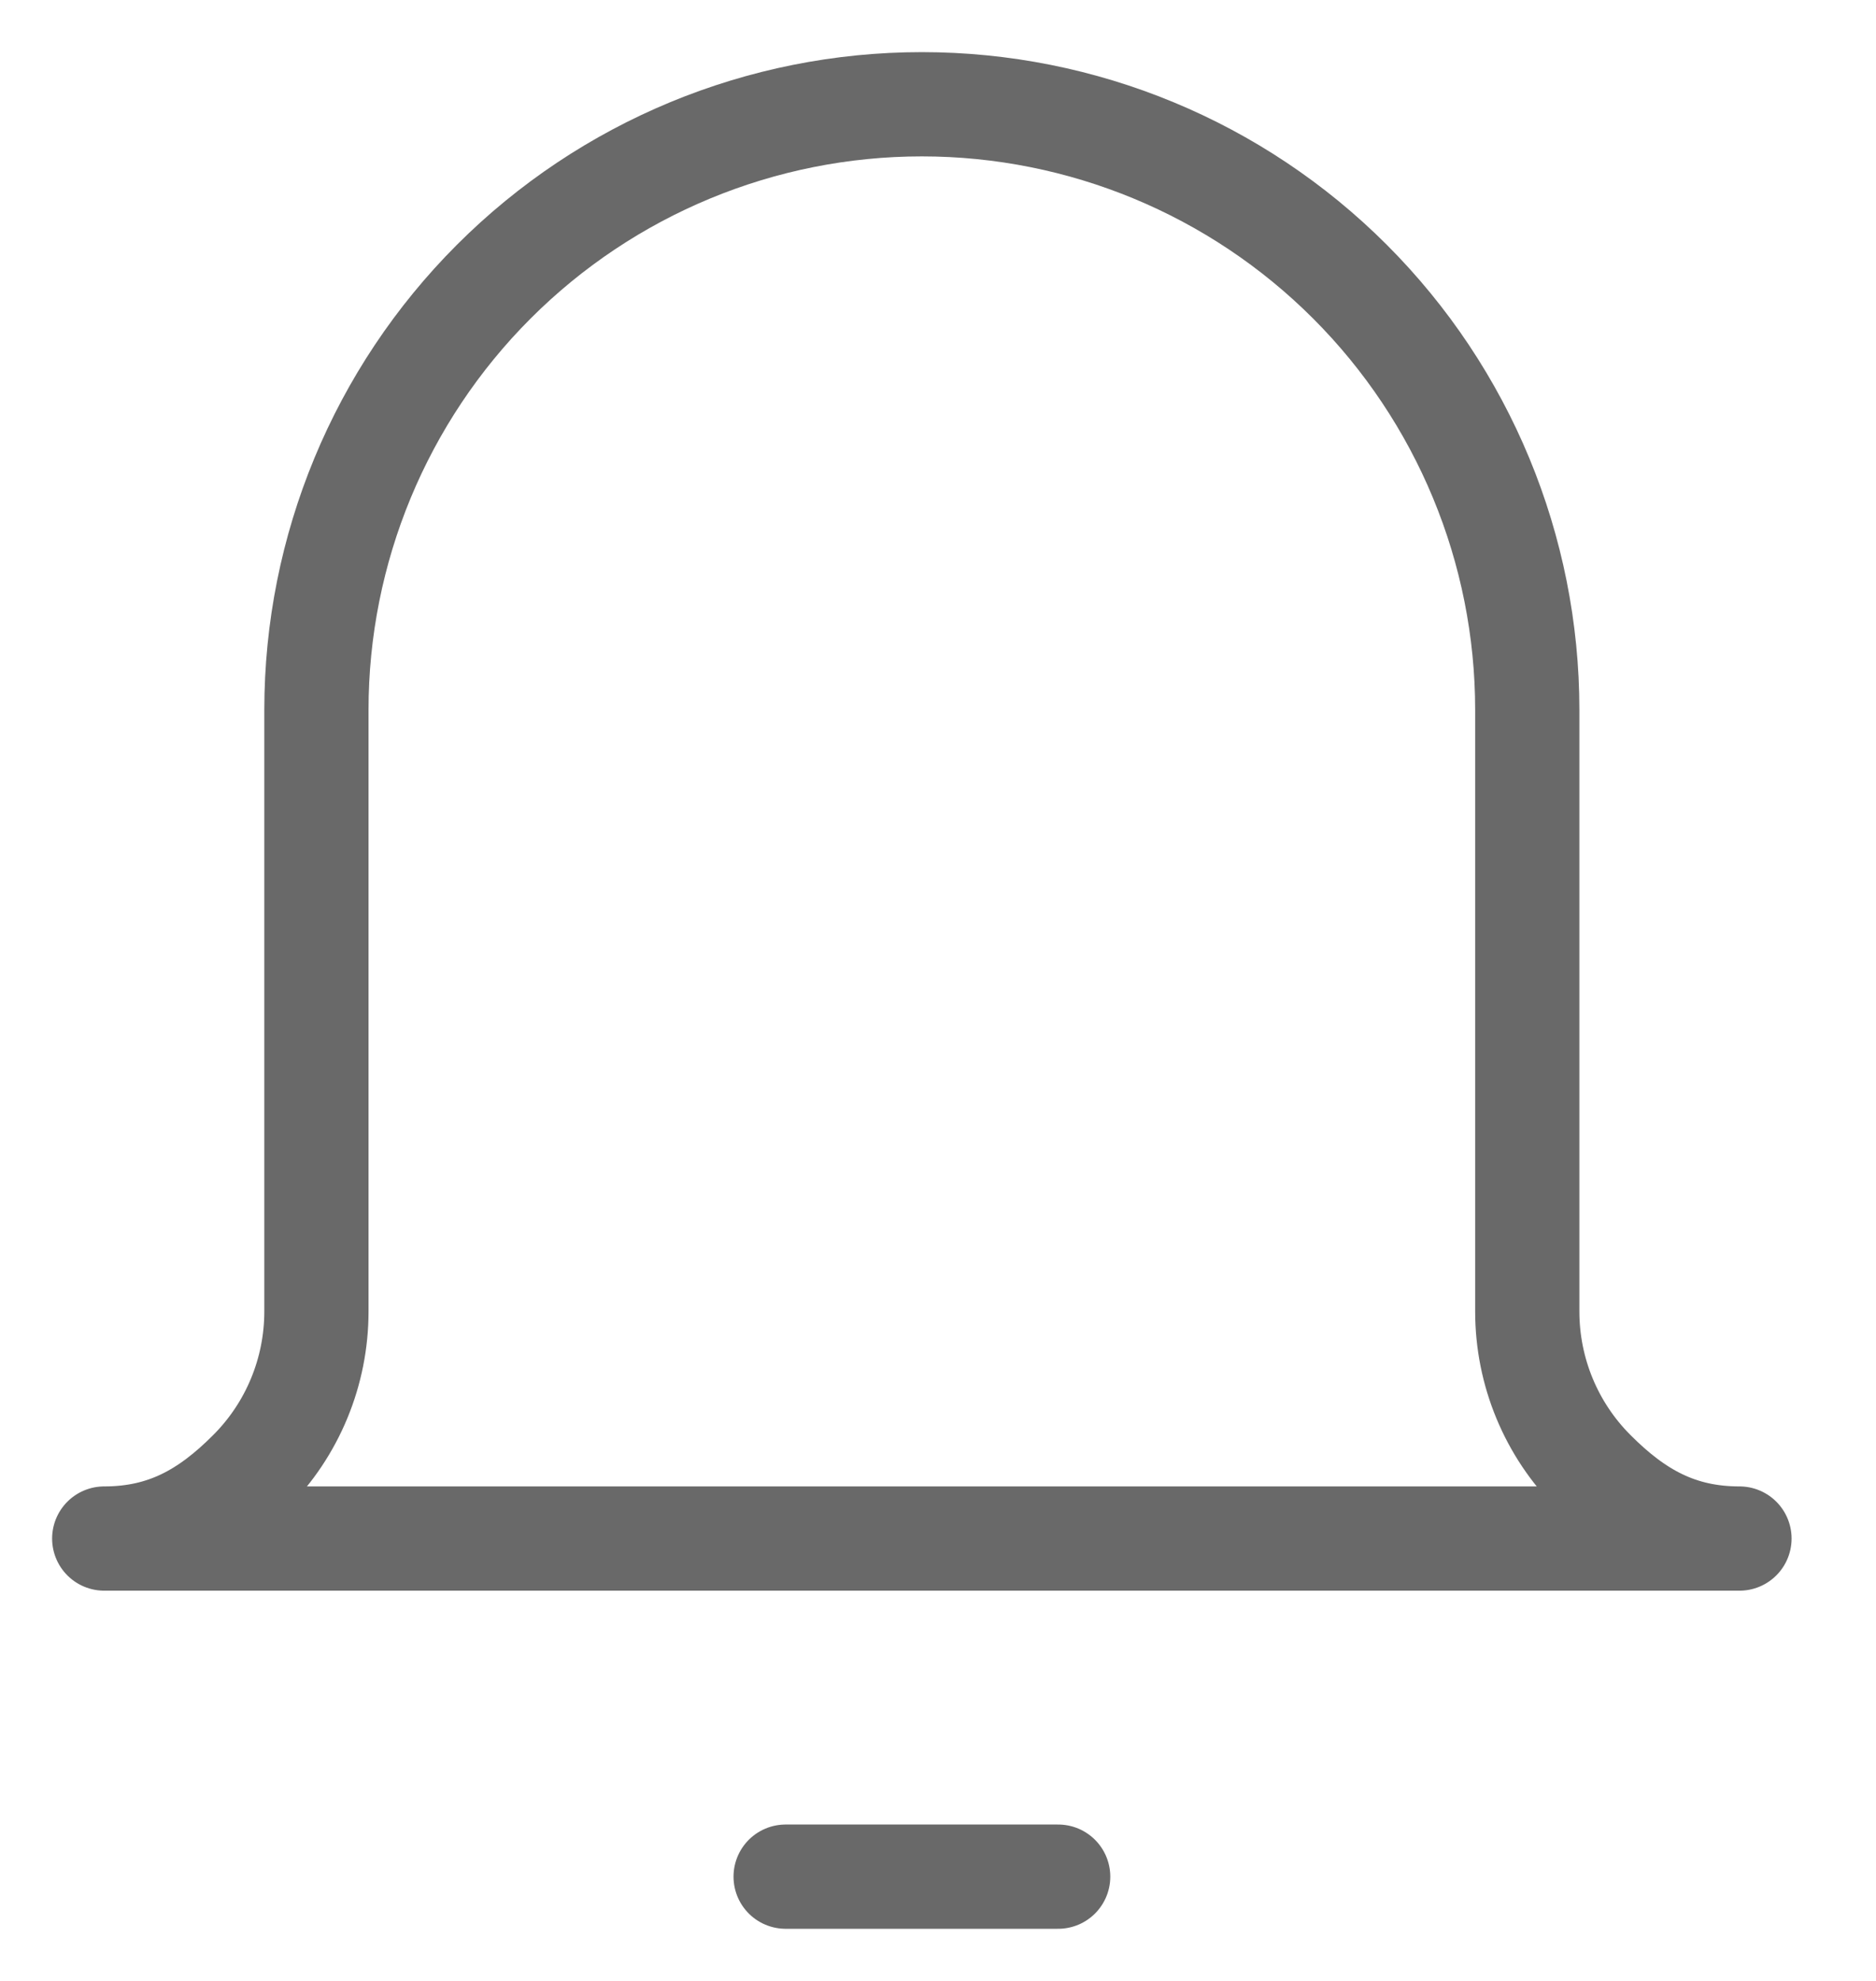 <svg width="18" height="19" viewBox="0 0 18 19" fill="none" xmlns="http://www.w3.org/2000/svg">
<path d="M7.538 18H10.153" stroke="#696969" stroke-linecap="round" stroke-linejoin="round"/>
<path d="M14.654 6.809C14.654 5.268 14.042 3.791 12.952 2.701C11.863 1.612 10.386 1 8.845 1C7.304 1 5.827 1.612 4.738 2.701C3.648 3.791 3.036 5.268 3.036 6.809V12.579C3.036 13.157 2.807 13.711 2.398 14.119C1.99 14.528 1.578 14.757 1 14.757H16.69C16.112 14.757 15.7 14.528 15.292 14.119C14.883 13.711 14.654 13.157 14.654 12.579V6.809Z" stroke="#696969" stroke-linecap="round" stroke-linejoin="round"/>
</svg>
